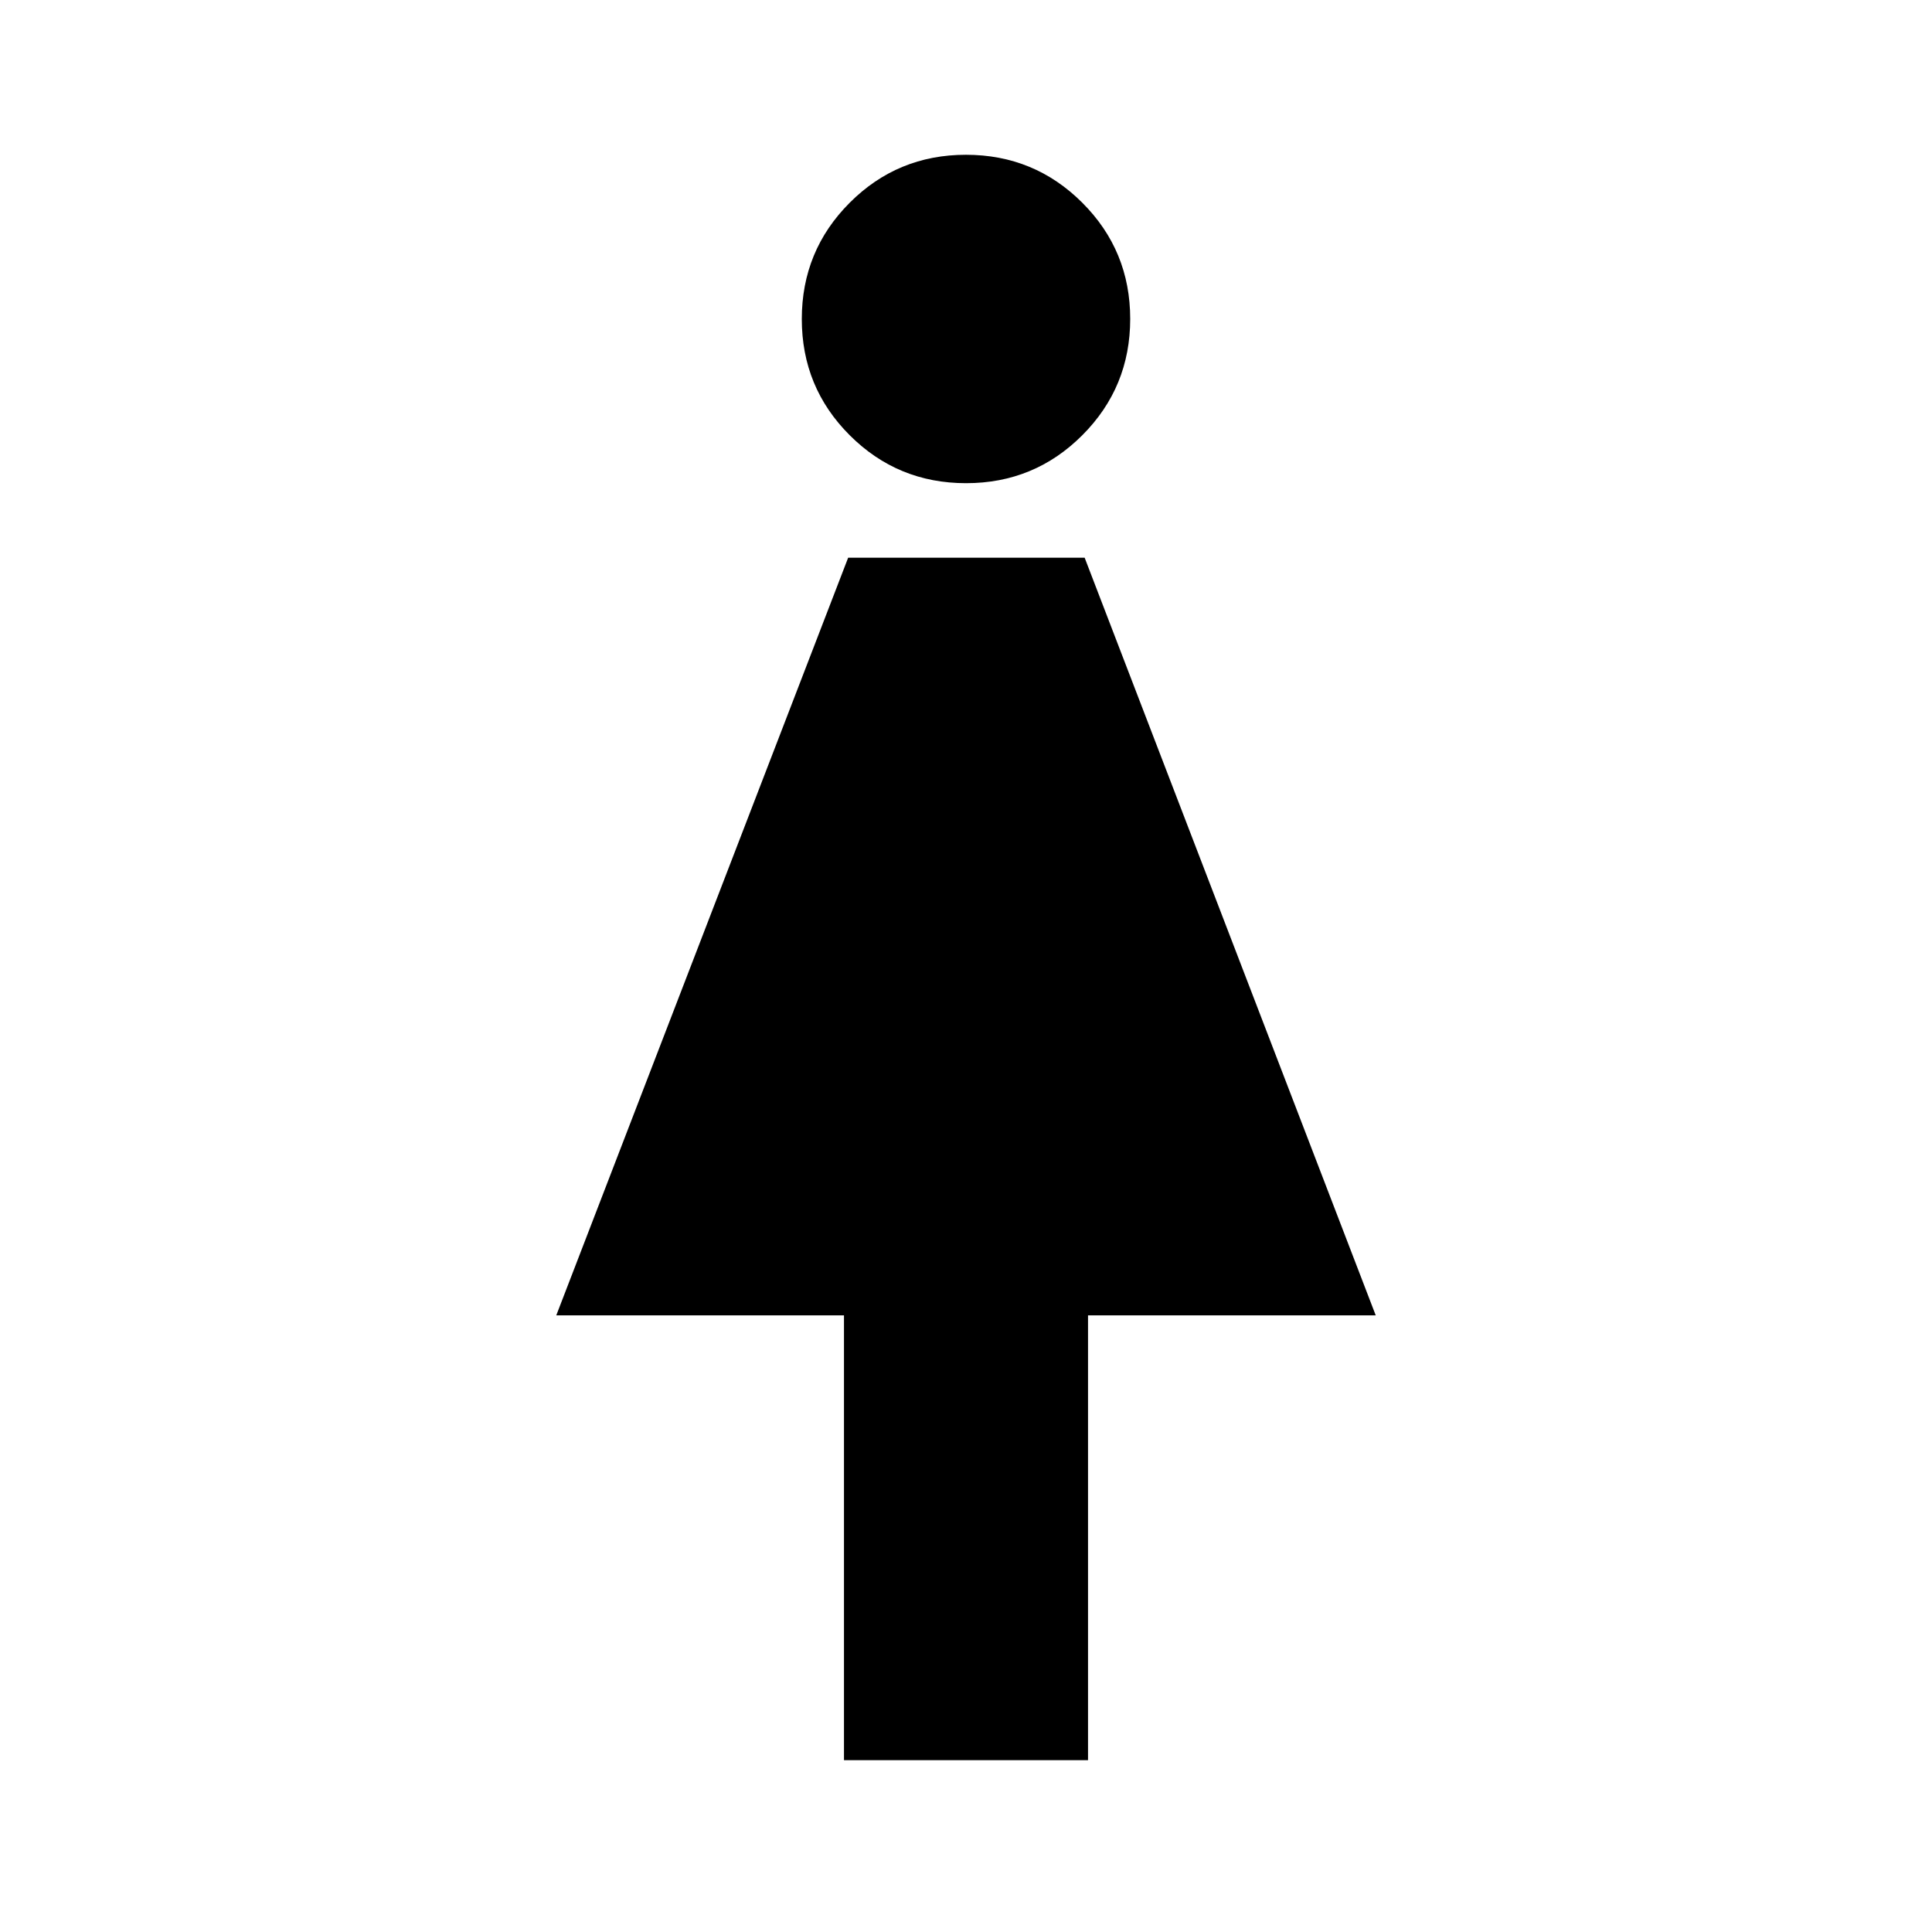 <svg xmlns="http://www.w3.org/2000/svg" height="24" viewBox="0 -960 960 960" width="24"><path d="M419.37-85.37v-221.04H276.41l145.03-376.46h117.52l144.63 376.46H540.63v221.04H419.37Zm60.66-634.54q-33.96 0-57.79-23.8-23.83-23.79-23.83-57.76 0-33.96 23.8-57.79 23.79-23.83 57.76-23.83 33.96 0 57.79 23.8 23.83 23.79 23.83 57.76 0 33.96-23.8 57.79-23.79 23.83-57.76 23.83Z"/></svg>